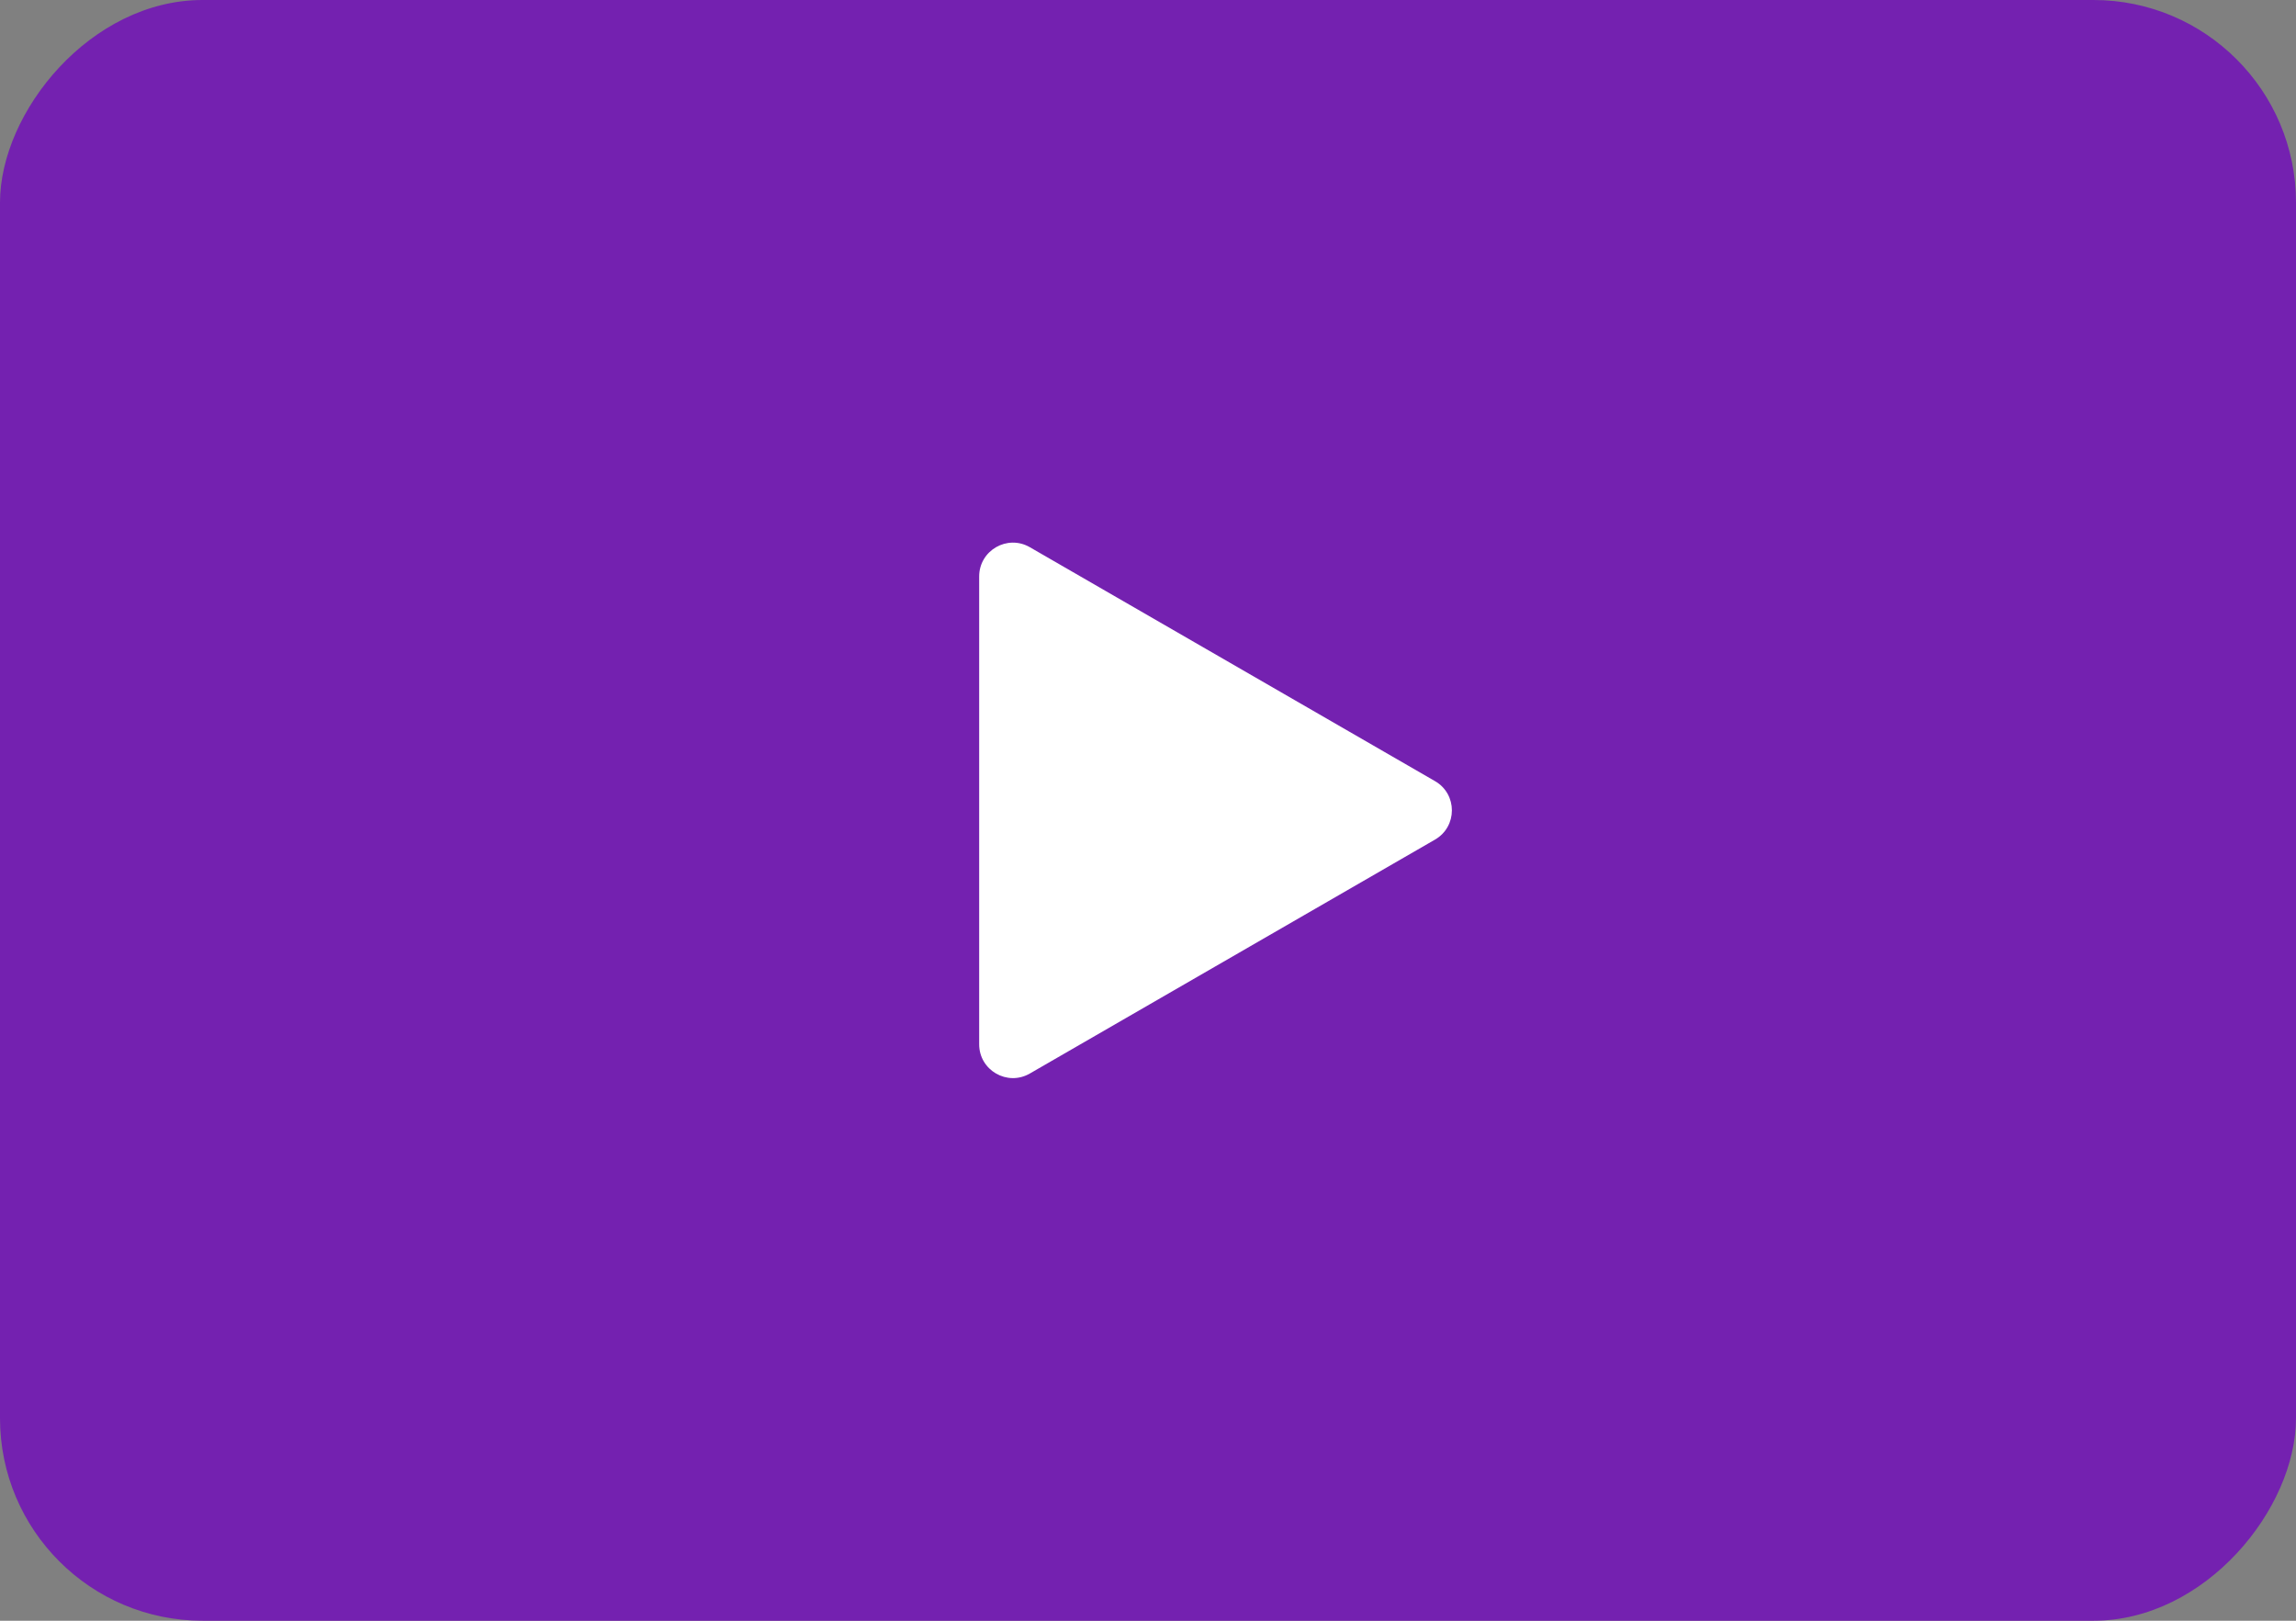 <svg width="68" height="48" viewBox="0 0 68 48" fill="none" xmlns="http://www.w3.org/2000/svg">
<rect x="0" y="0" width="68" height="48" fill="#808080" stroke="none"/>
<rect width="68" height="48" rx="6" transform="matrix(-1 0 0 1 68 0)" fill="#7421B0"/>
<path d="M42.5 23.134C43.167 23.519 43.167 24.481 42.5 24.866L30.5 31.794C29.833 32.179 29 31.698 29 30.928L29 17.072C29 16.302 29.833 15.821 30.5 16.206L42.5 23.134Z" fill="white"/>
</svg>
